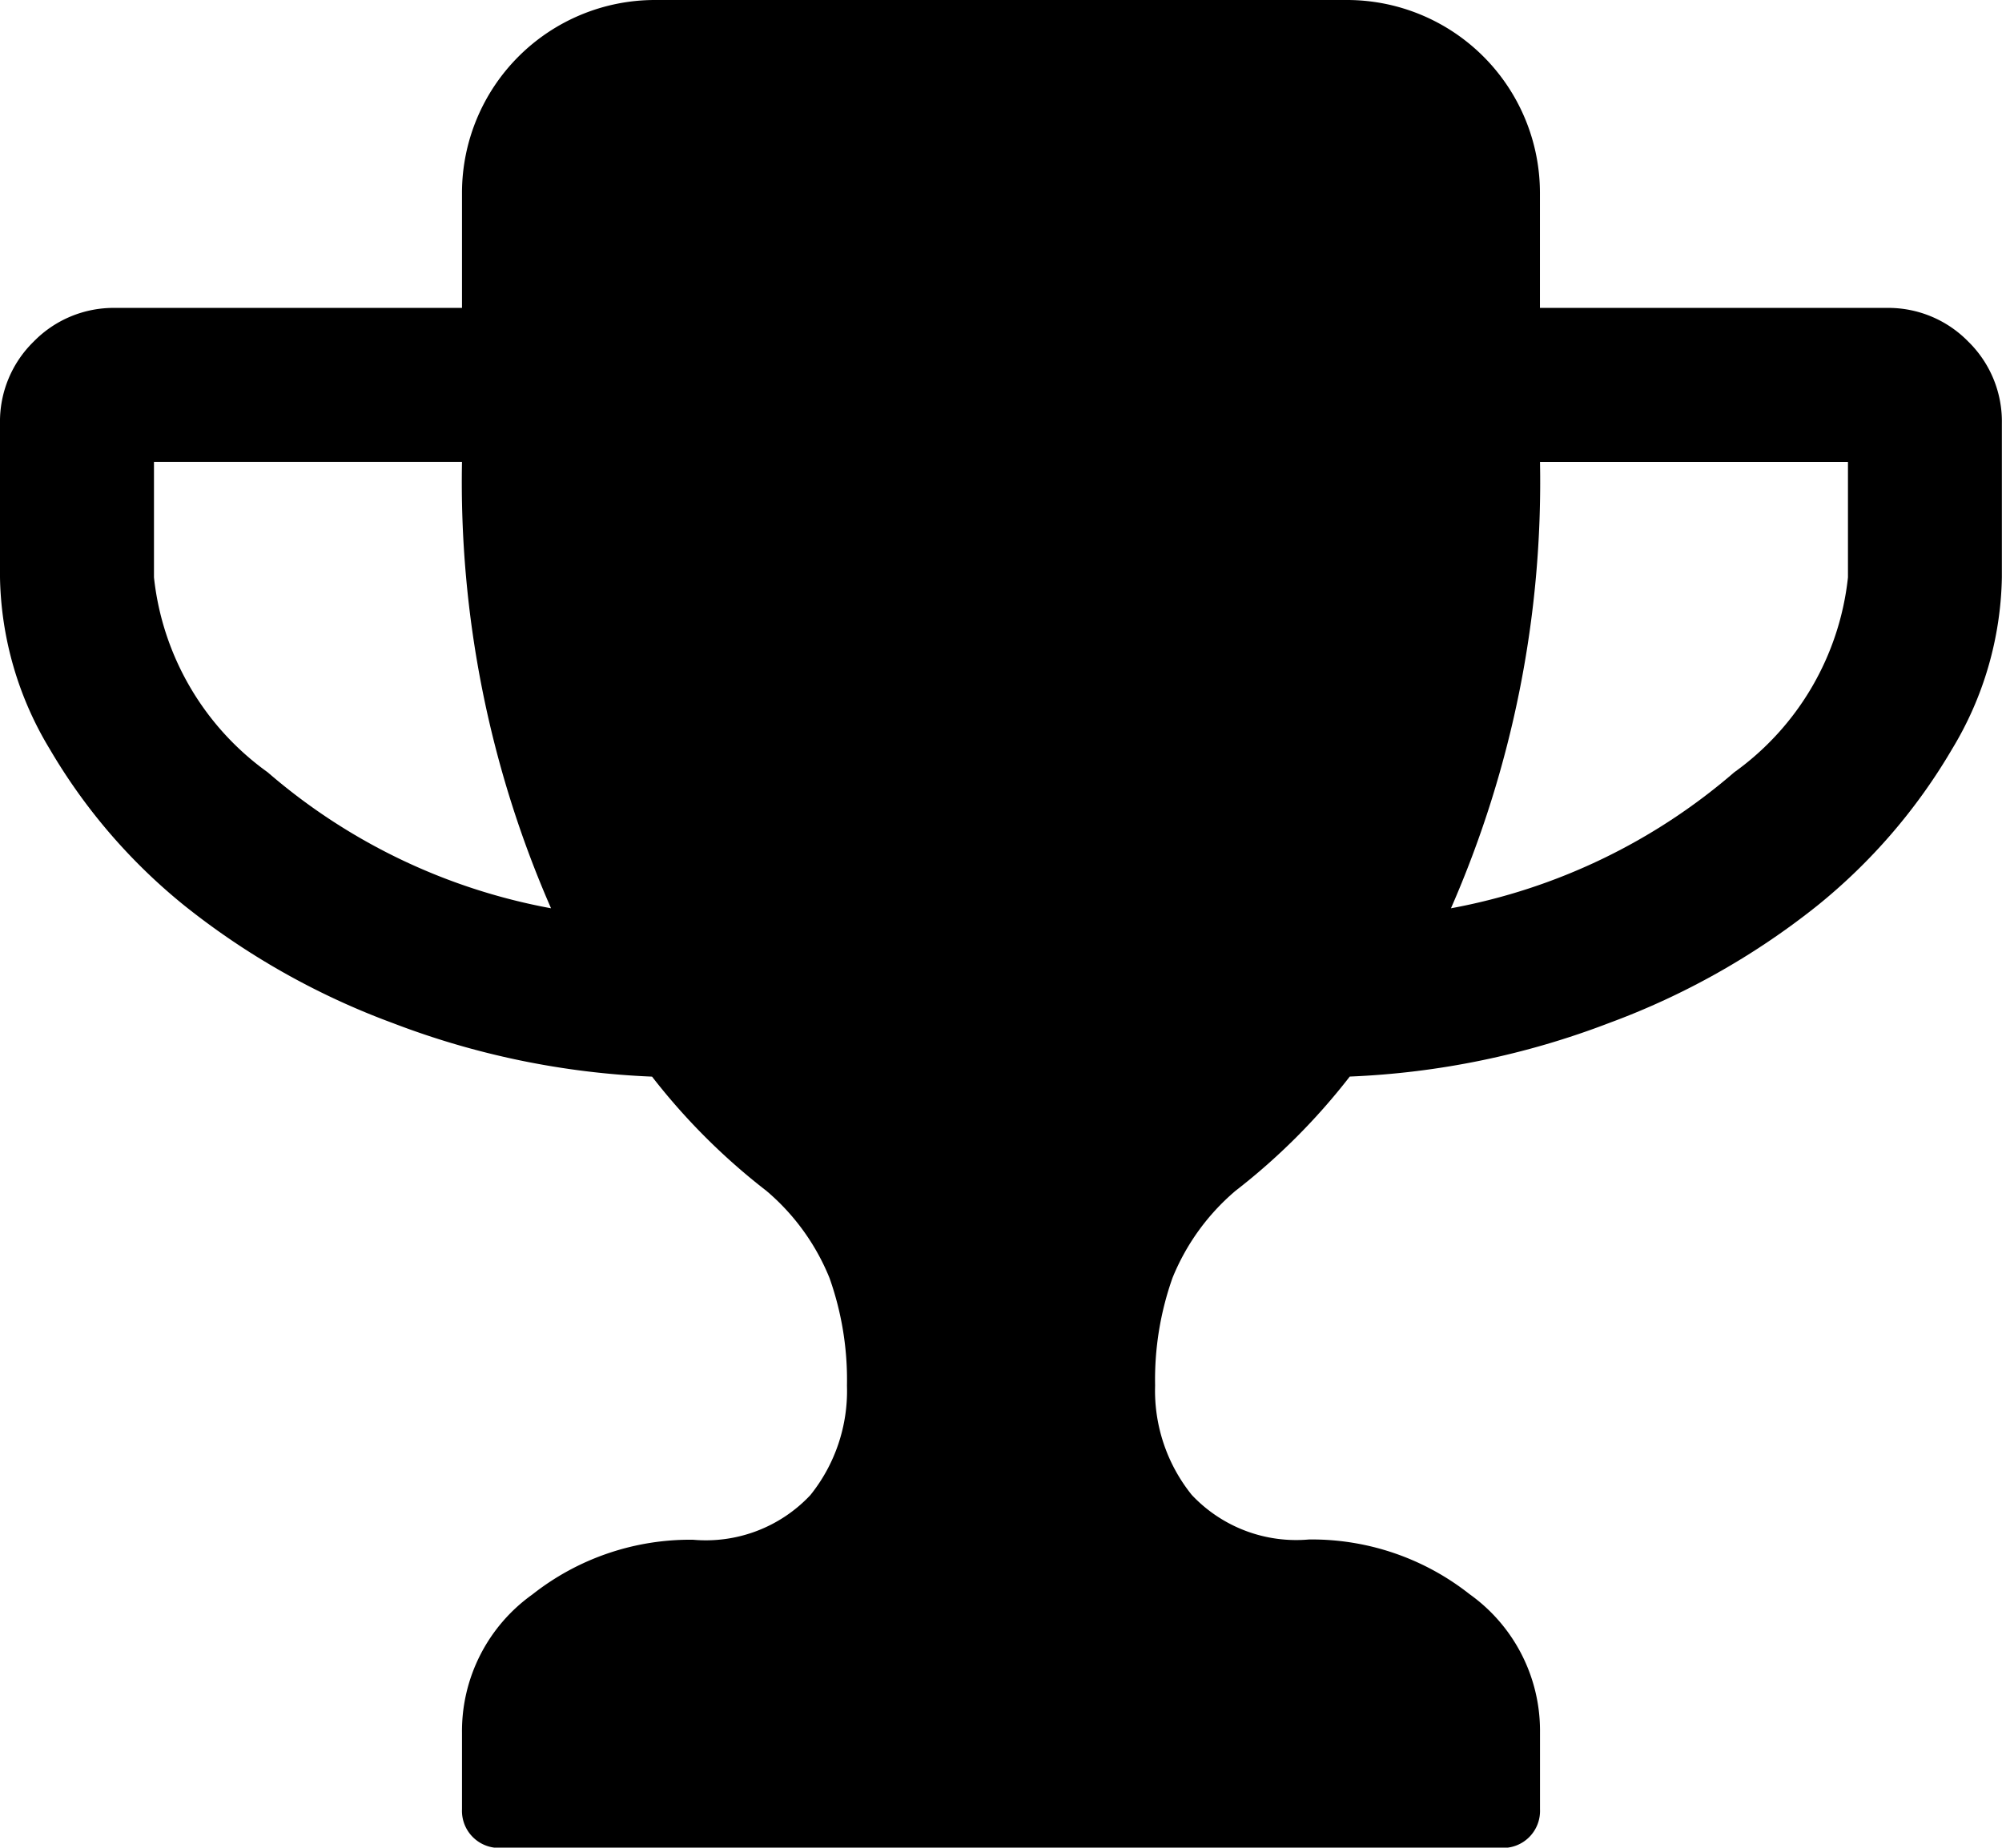 <svg xmlns="http://www.w3.org/2000/svg" width="30.464" height="28.119" viewBox="0 0 30.464 28.119"><path d="M29.951,23.476a1.7,1.7,0,0,0-1.245-.513H23.433V21.206A2.937,2.937,0,0,0,20.5,18.277H9.959A2.937,2.937,0,0,0,7.03,21.206v1.757H1.757a1.7,1.7,0,0,0-1.245.513A1.7,1.7,0,0,0,0,24.721v2.343a5.21,5.21,0,0,0,.76,2.618,8.722,8.722,0,0,0,2.05,2.38,11.387,11.387,0,0,0,3.167,1.785,12.417,12.417,0,0,0,3.945.815A9.756,9.756,0,0,0,11.662,36.4a3.418,3.418,0,0,1,.961,1.328,4.636,4.636,0,0,1,.265,1.638,2.529,2.529,0,0,1-.558,1.666,2.182,2.182,0,0,1-1.785.678,3.875,3.875,0,0,0-2.444.833,2.554,2.554,0,0,0-1.071,2.1v1.171a.564.564,0,0,0,.586.586H22.848a.563.563,0,0,0,.586-.586V44.639a2.553,2.553,0,0,0-1.071-2.1,3.875,3.875,0,0,0-2.444-.833,2.181,2.181,0,0,1-1.784-.678,2.53,2.53,0,0,1-.558-1.666,4.636,4.636,0,0,1,.265-1.638A3.429,3.429,0,0,1,18.8,36.4a9.757,9.757,0,0,0,1.739-1.739,12.42,12.42,0,0,0,3.946-.815,11.391,11.391,0,0,0,3.167-1.785,8.726,8.726,0,0,0,2.05-2.38,5.211,5.211,0,0,0,.76-2.618V24.721A1.7,1.7,0,0,0,29.951,23.476ZM4.073,30.03a4.2,4.2,0,0,1-1.73-2.966V25.307H7.03A16.18,16.18,0,0,0,8.385,32.1,9.111,9.111,0,0,1,4.073,30.03ZM28.12,27.064a4.2,4.2,0,0,1-1.73,2.966A9.113,9.113,0,0,1,22.079,32.1a16.18,16.18,0,0,0,1.355-6.792H28.12Z" transform="translate(0 -18.277)"/></svg>